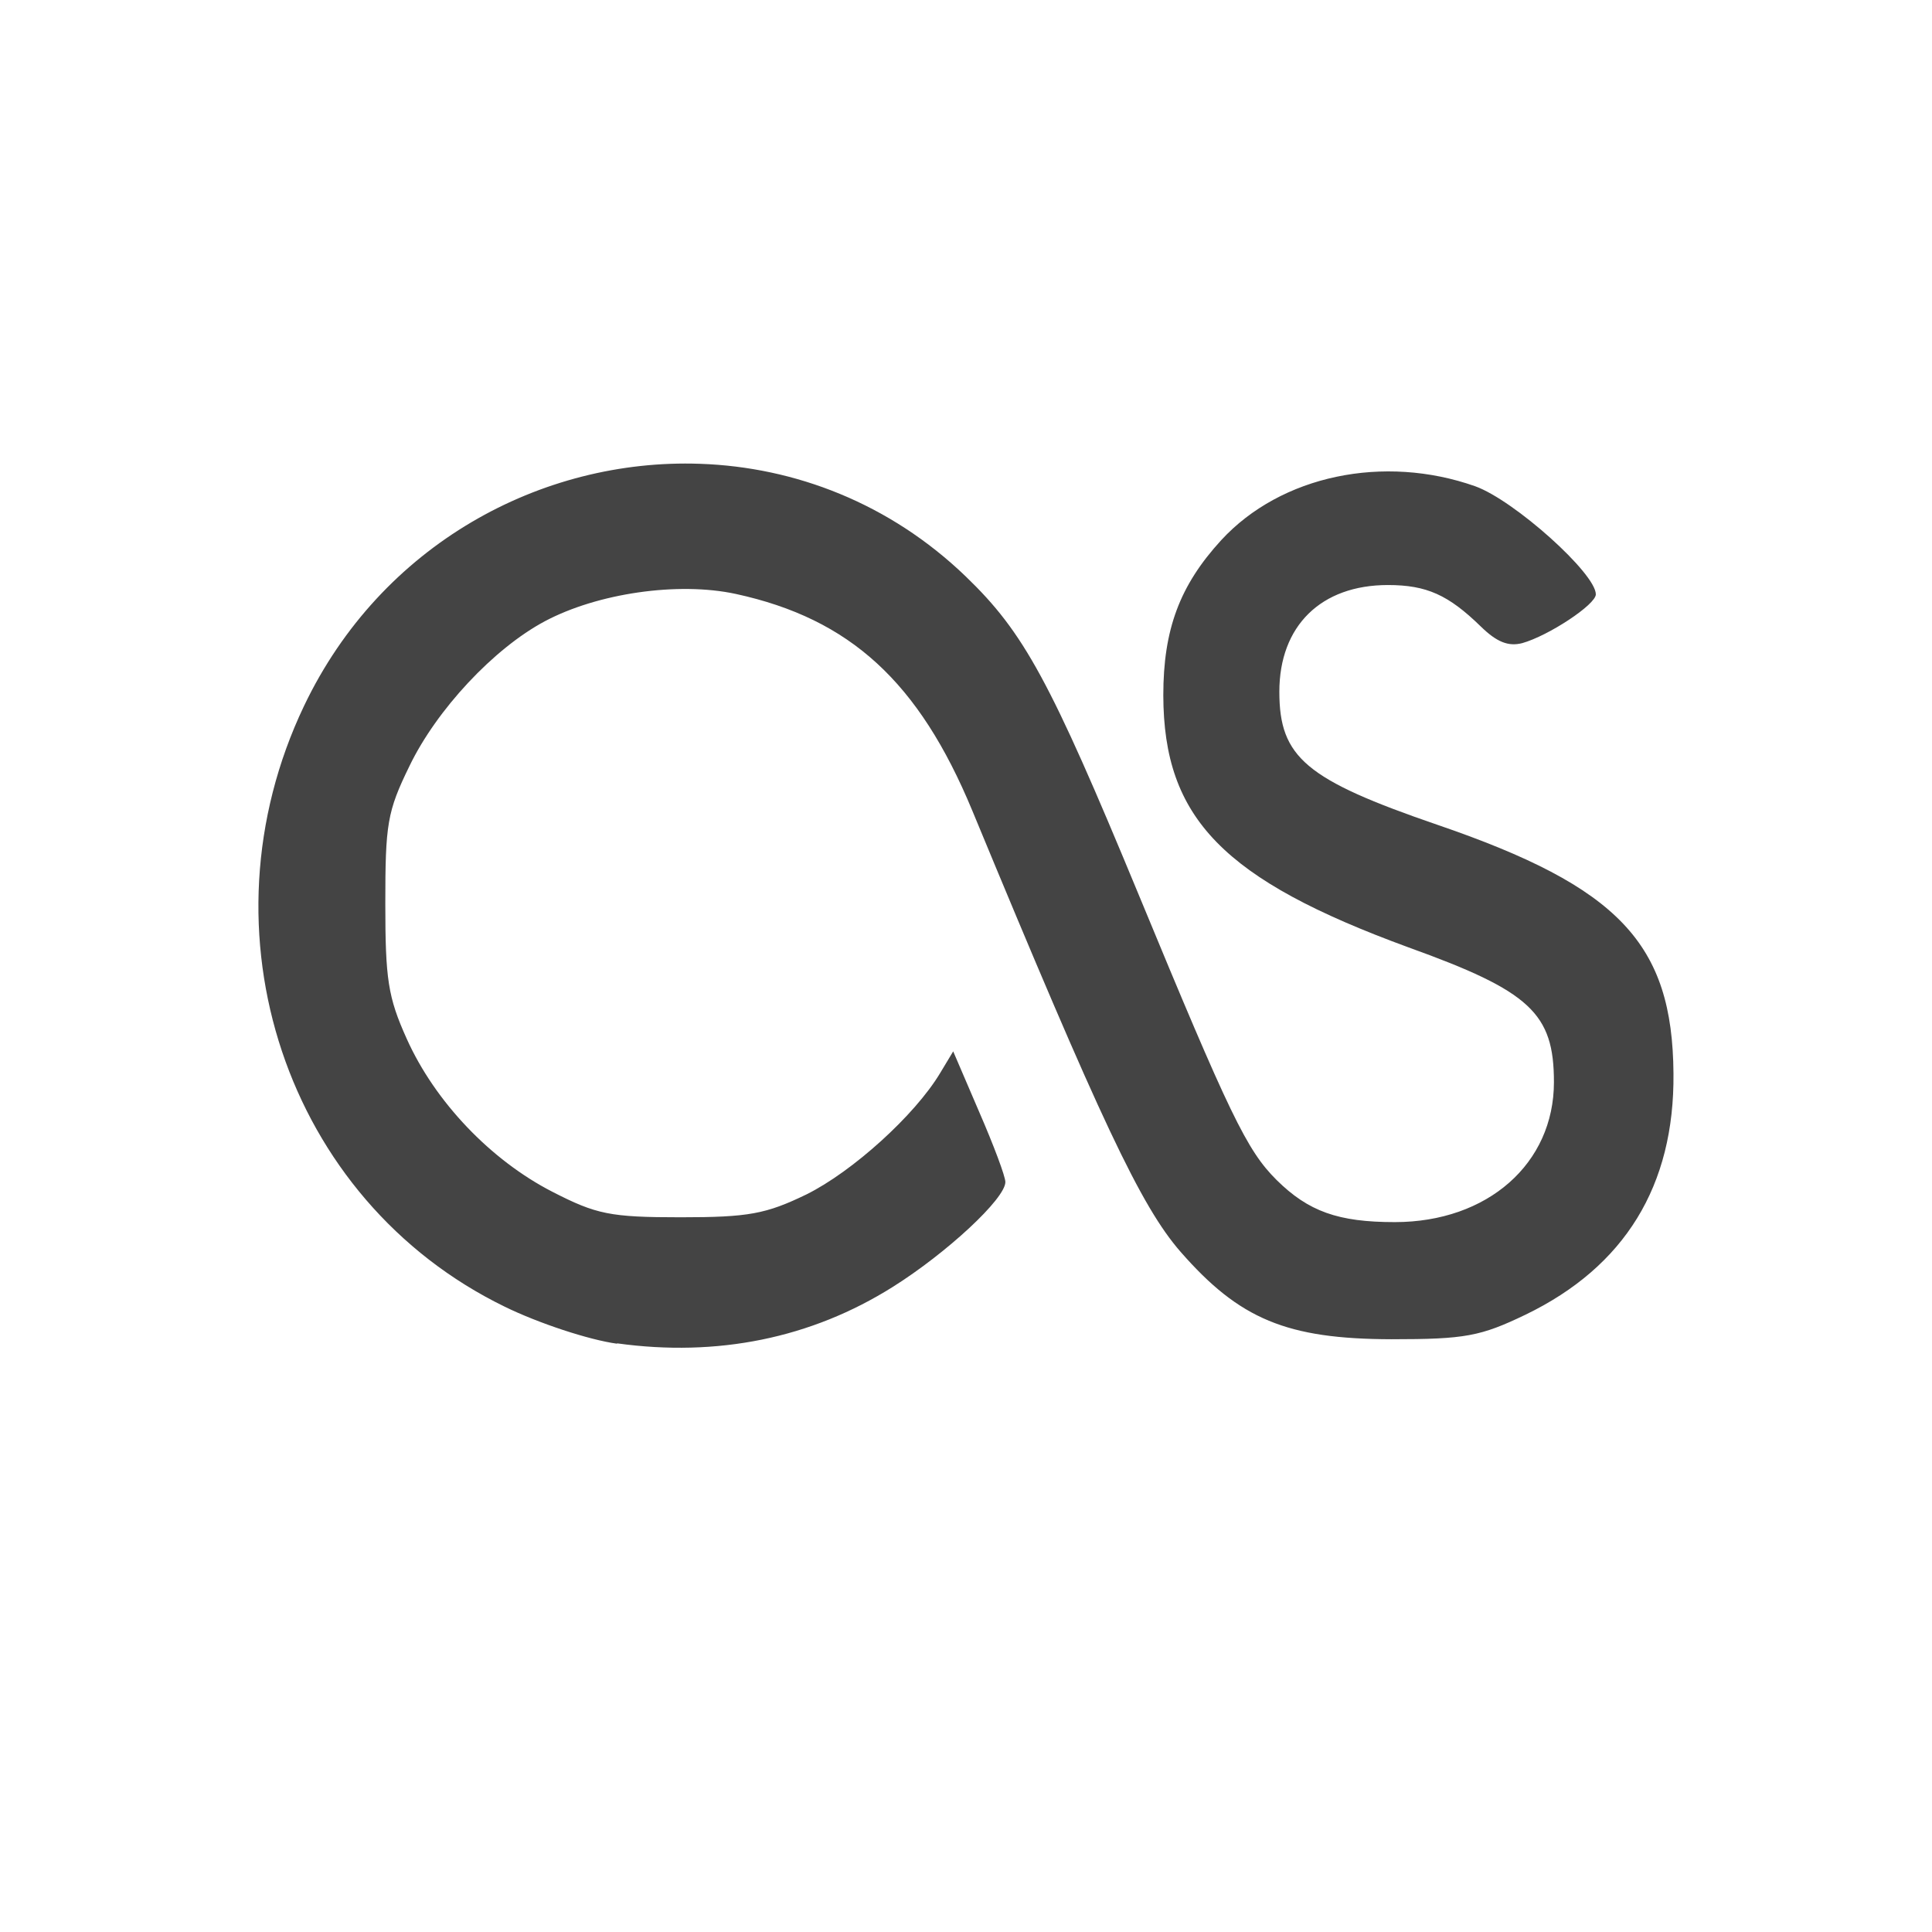  <svg xmlns="http://www.w3.org/2000/svg" width="16" height="16" viewBox="0 0 16 16">
 <defs>
  <style id="current-color-scheme" type="text/css">
   .ColorScheme-Text { color:#444444; } .ColorScheme-Highlight { color:#4285f4; } .ColorScheme-NeutralText { color:#ff9800; } .ColorScheme-PositiveText { color:#4caf50; } .ColorScheme-NegativeText { color:#f44336; }
  </style>
 </defs> 
 <path style="fill:currentColor;" class="ColorScheme-Text" d="M5.797,3.841c-1.314,-0.046 -2.641,0.668 -3.279,2.005c-0.893,1.872 -0.15,4.094 1.663,4.976c0.278,0.136 0.695,0.274 0.929,0.306l0,-0.003c0.83,0.115 1.607,-0.042 2.283,-0.467c0.446,-0.28 0.933,-0.731 0.933,-0.869c0,-0.047 -0.097,-0.305 -0.217,-0.581l-0.215,-0.501l-0.109,0.181c-0.209,0.348 -0.724,0.814 -1.107,1.004c-0.335,0.162 -0.479,0.189 -1.041,0.189c-0.585,0 -0.698,-0.024 -1.064,-0.212c-0.508,-0.261 -0.97,-0.743 -1.205,-1.267c-0.155,-0.344 -0.177,-0.493 -0.177,-1.119c0,-0.657 0.015,-0.761 0.2,-1.139c0.224,-0.465 0.697,-0.973 1.121,-1.199c0.436,-0.232 1.103,-0.33 1.583,-0.226c0.946,0.206 1.515,0.728 1.957,1.794c1.065,2.573 1.397,3.278 1.725,3.654c0.488,0.558 0.878,0.722 1.747,0.724c0.61,0 0.737,-0.024 1.111,-0.204c0.82,-0.397 1.233,-1.066 1.224,-1.997c-0.008,-1.076 -0.451,-1.544 -1.954,-2.059c-1.09,-0.374 -1.31,-0.558 -1.31,-1.102c0,-0.546 0.345,-0.884 0.899,-0.884c0.321,0 0.501,0.082 0.769,0.343c0.132,0.129 0.228,0.168 0.344,0.138c0.217,-0.061 0.609,-0.319 0.609,-0.404c0,-0.173 -0.676,-0.779 -0.999,-0.895c-0.756,-0.267 -1.608,-0.091 -2.103,0.446c-0.345,0.376 -0.48,0.741 -0.48,1.285c0.002,1.02 0.497,1.526 2.031,2.088c1.008,0.363 1.204,0.545 1.204,1.116c0,0.674 -0.549,1.159 -1.318,1.159c-0.469,0 -0.715,-0.088 -0.979,-0.349c-0.247,-0.246 -0.386,-0.534 -1.147,-2.375c-0.729,-1.761 -0.944,-2.158 -1.428,-2.624c-0.628,-0.604 -1.412,-0.905 -2.2,-0.932Z"/>
</svg>

